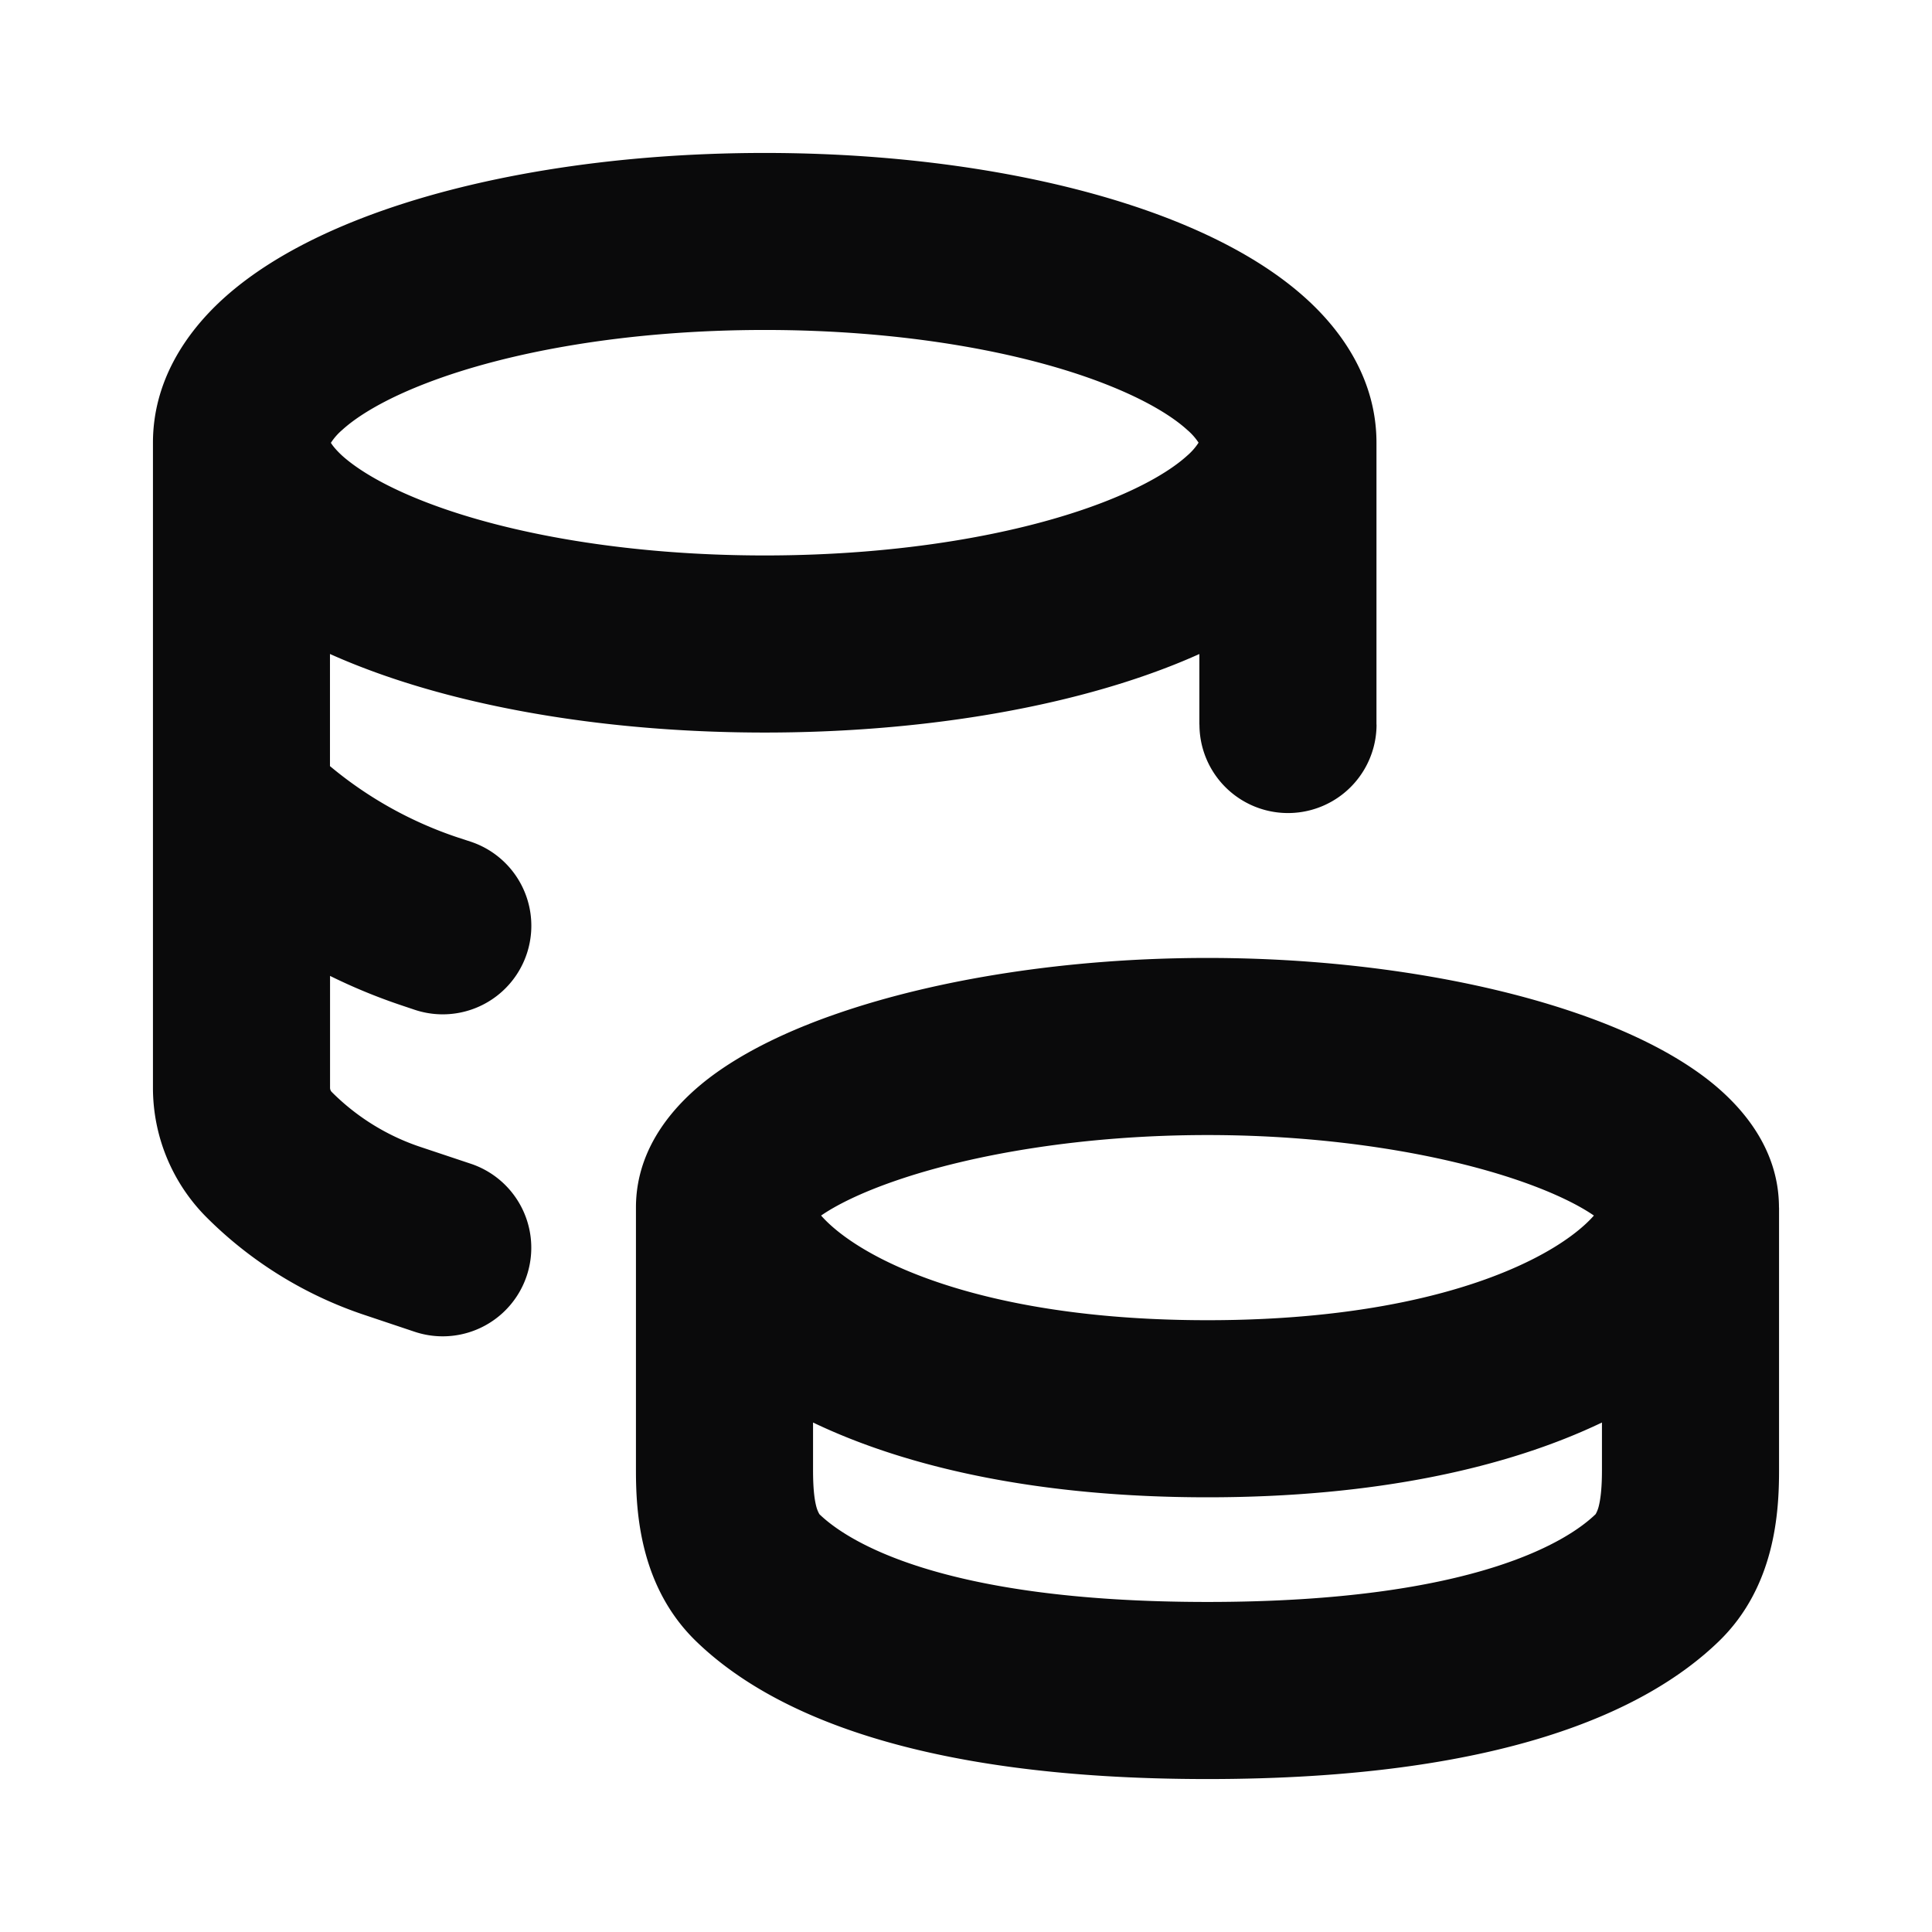 <svg width="24" height="24" viewBox="0 0 24 24" fill="none" xmlns="http://www.w3.org/2000/svg"><path fill-rule="evenodd" clip-rule="evenodd" d="M4.11 5.5c.018.03.058.084.14.16.194.175.534.383 1.049.581 1.02.393 2.506.659 4.2.659 1.696 0 3.181-.266 4.202-.659.514-.198.855-.406 1.048-.582a.745.745 0 0 0 .14-.16.746.746 0 0 0-.14-.158c-.193-.176-.534-.384-1.048-.582-1.02-.393-2.506-.66-4.201-.66-1.695 0-3.18.267-4.201.66-.515.198-.855.406-1.048.582a.741.741 0 0 0-.14.159ZM14.9 8.124c-.134.06-.27.117-.409.17-1.332.512-3.096.806-4.991.806-1.895 0-3.66-.294-4.991-.806a7.85 7.85 0 0 1-.41-.17v1.393a4.892 4.892 0 0 0 1.59.887l.159.052a1.1 1.1 0 1 1-.696 2.088l-.158-.053a7.086 7.086 0 0 1-.894-.368v1.39c0 .02.008.04.023.054.31.31.688.544 1.104.682l.62.207a1.1 1.1 0 1 1-.695 2.088l-.621-.208a5.024 5.024 0 0 1-1.964-1.213 2.277 2.277 0 0 1-.667-1.61V5.5c0-.762.406-1.364.87-1.787.465-.423 1.077-.753 1.739-1.008C5.84 2.193 7.605 1.9 9.499 1.9c1.896 0 3.66.293 4.992.805.662.255 1.273.585 1.738 1.008.465.423.87 1.025.87 1.787V9h-2.2v-.876ZM16 9h-1.1a1.1 1.1 0 1 0 2.2 0H16Zm-5.8 6.1c.129.147.368.344.761.543.797.403 2.117.757 4.039.757 1.922 0 3.242-.354 4.038-.757.394-.199.633-.396.762-.543-.187-.129-.494-.284-.933-.435-.958-.329-2.335-.565-3.867-.565-1.533 0-2.91.236-3.867.565-.44.151-.746.306-.933.435Zm9.7 2.571c-1.172.561-2.808.929-4.9.929-2.092 0-3.728-.368-4.9-.929v.59c0 .21.014.352.04.452a.385.385 0 0 0 .039.097c.322.311 1.466 1.09 4.82 1.09 3.356 0 4.5-.779 4.822-1.09l.002-.003a.385.385 0 0 0 .037-.095c.025-.099.04-.242.04-.45v-.59ZM22.1 15v3.261c0 .511-.043 1.448-.751 2.131-.898.867-2.705 1.708-6.35 1.708-3.644 0-5.45-.84-6.348-1.708-.708-.683-.751-1.62-.751-2.13V15c0-.77.511-1.304.911-1.61.436-.331 1-.597 1.607-.805 1.225-.421 2.849-.685 4.582-.685 1.733 0 3.357.264 4.582.685.607.208 1.17.474 1.607.806.4.305.91.84.91 1.609Z" fill="#0A0A0B"/></svg>